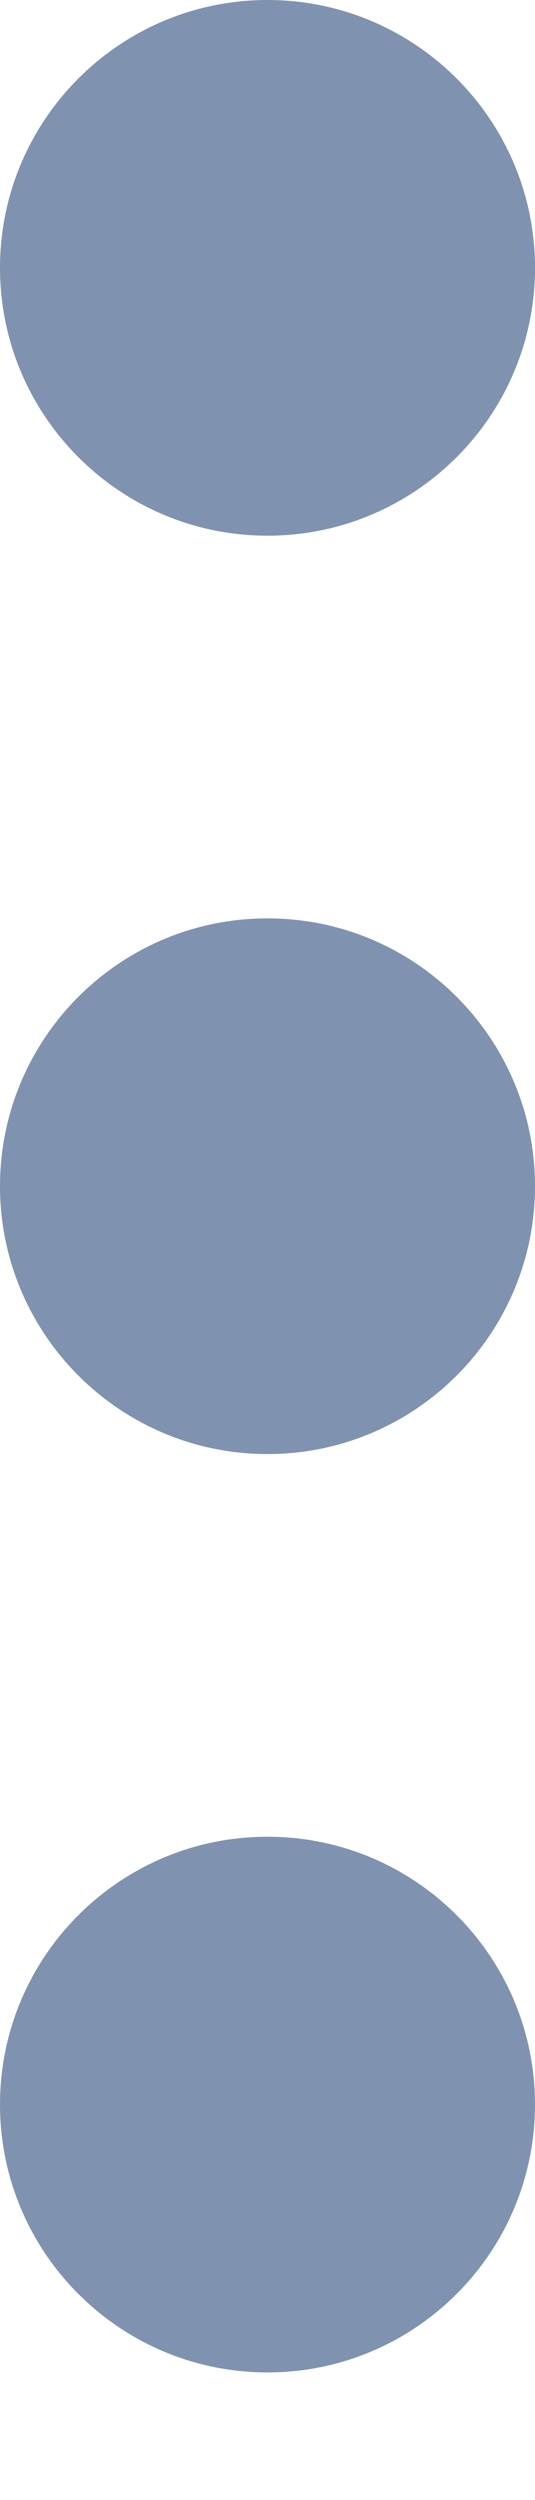 <svg width="3" height="14" viewBox="0 0 3 14" fill="none" xmlns="http://www.w3.org/2000/svg">
<path opacity="0.5" fill-rule="evenodd" clip-rule="evenodd" d="M1.5 3C2.328 3 3 2.328 3 1.5C3 0.672 2.328 0 1.5 0C0.672 0 0 0.672 0 1.5C0 2.328 0.672 3 1.5 3ZM1.5 8.143C2.328 8.143 3 7.471 3 6.643C3 5.814 2.328 5.143 1.5 5.143C0.672 5.143 0 5.814 0 6.643C0 7.471 0.672 8.143 1.5 8.143ZM3 11.786C3 12.614 2.328 13.286 1.5 13.286C0.672 13.286 0 12.614 0 11.786C0 10.957 0.672 10.286 1.5 10.286C2.328 10.286 3 10.957 3 11.786Z" fill="#002865"/>
</svg>
